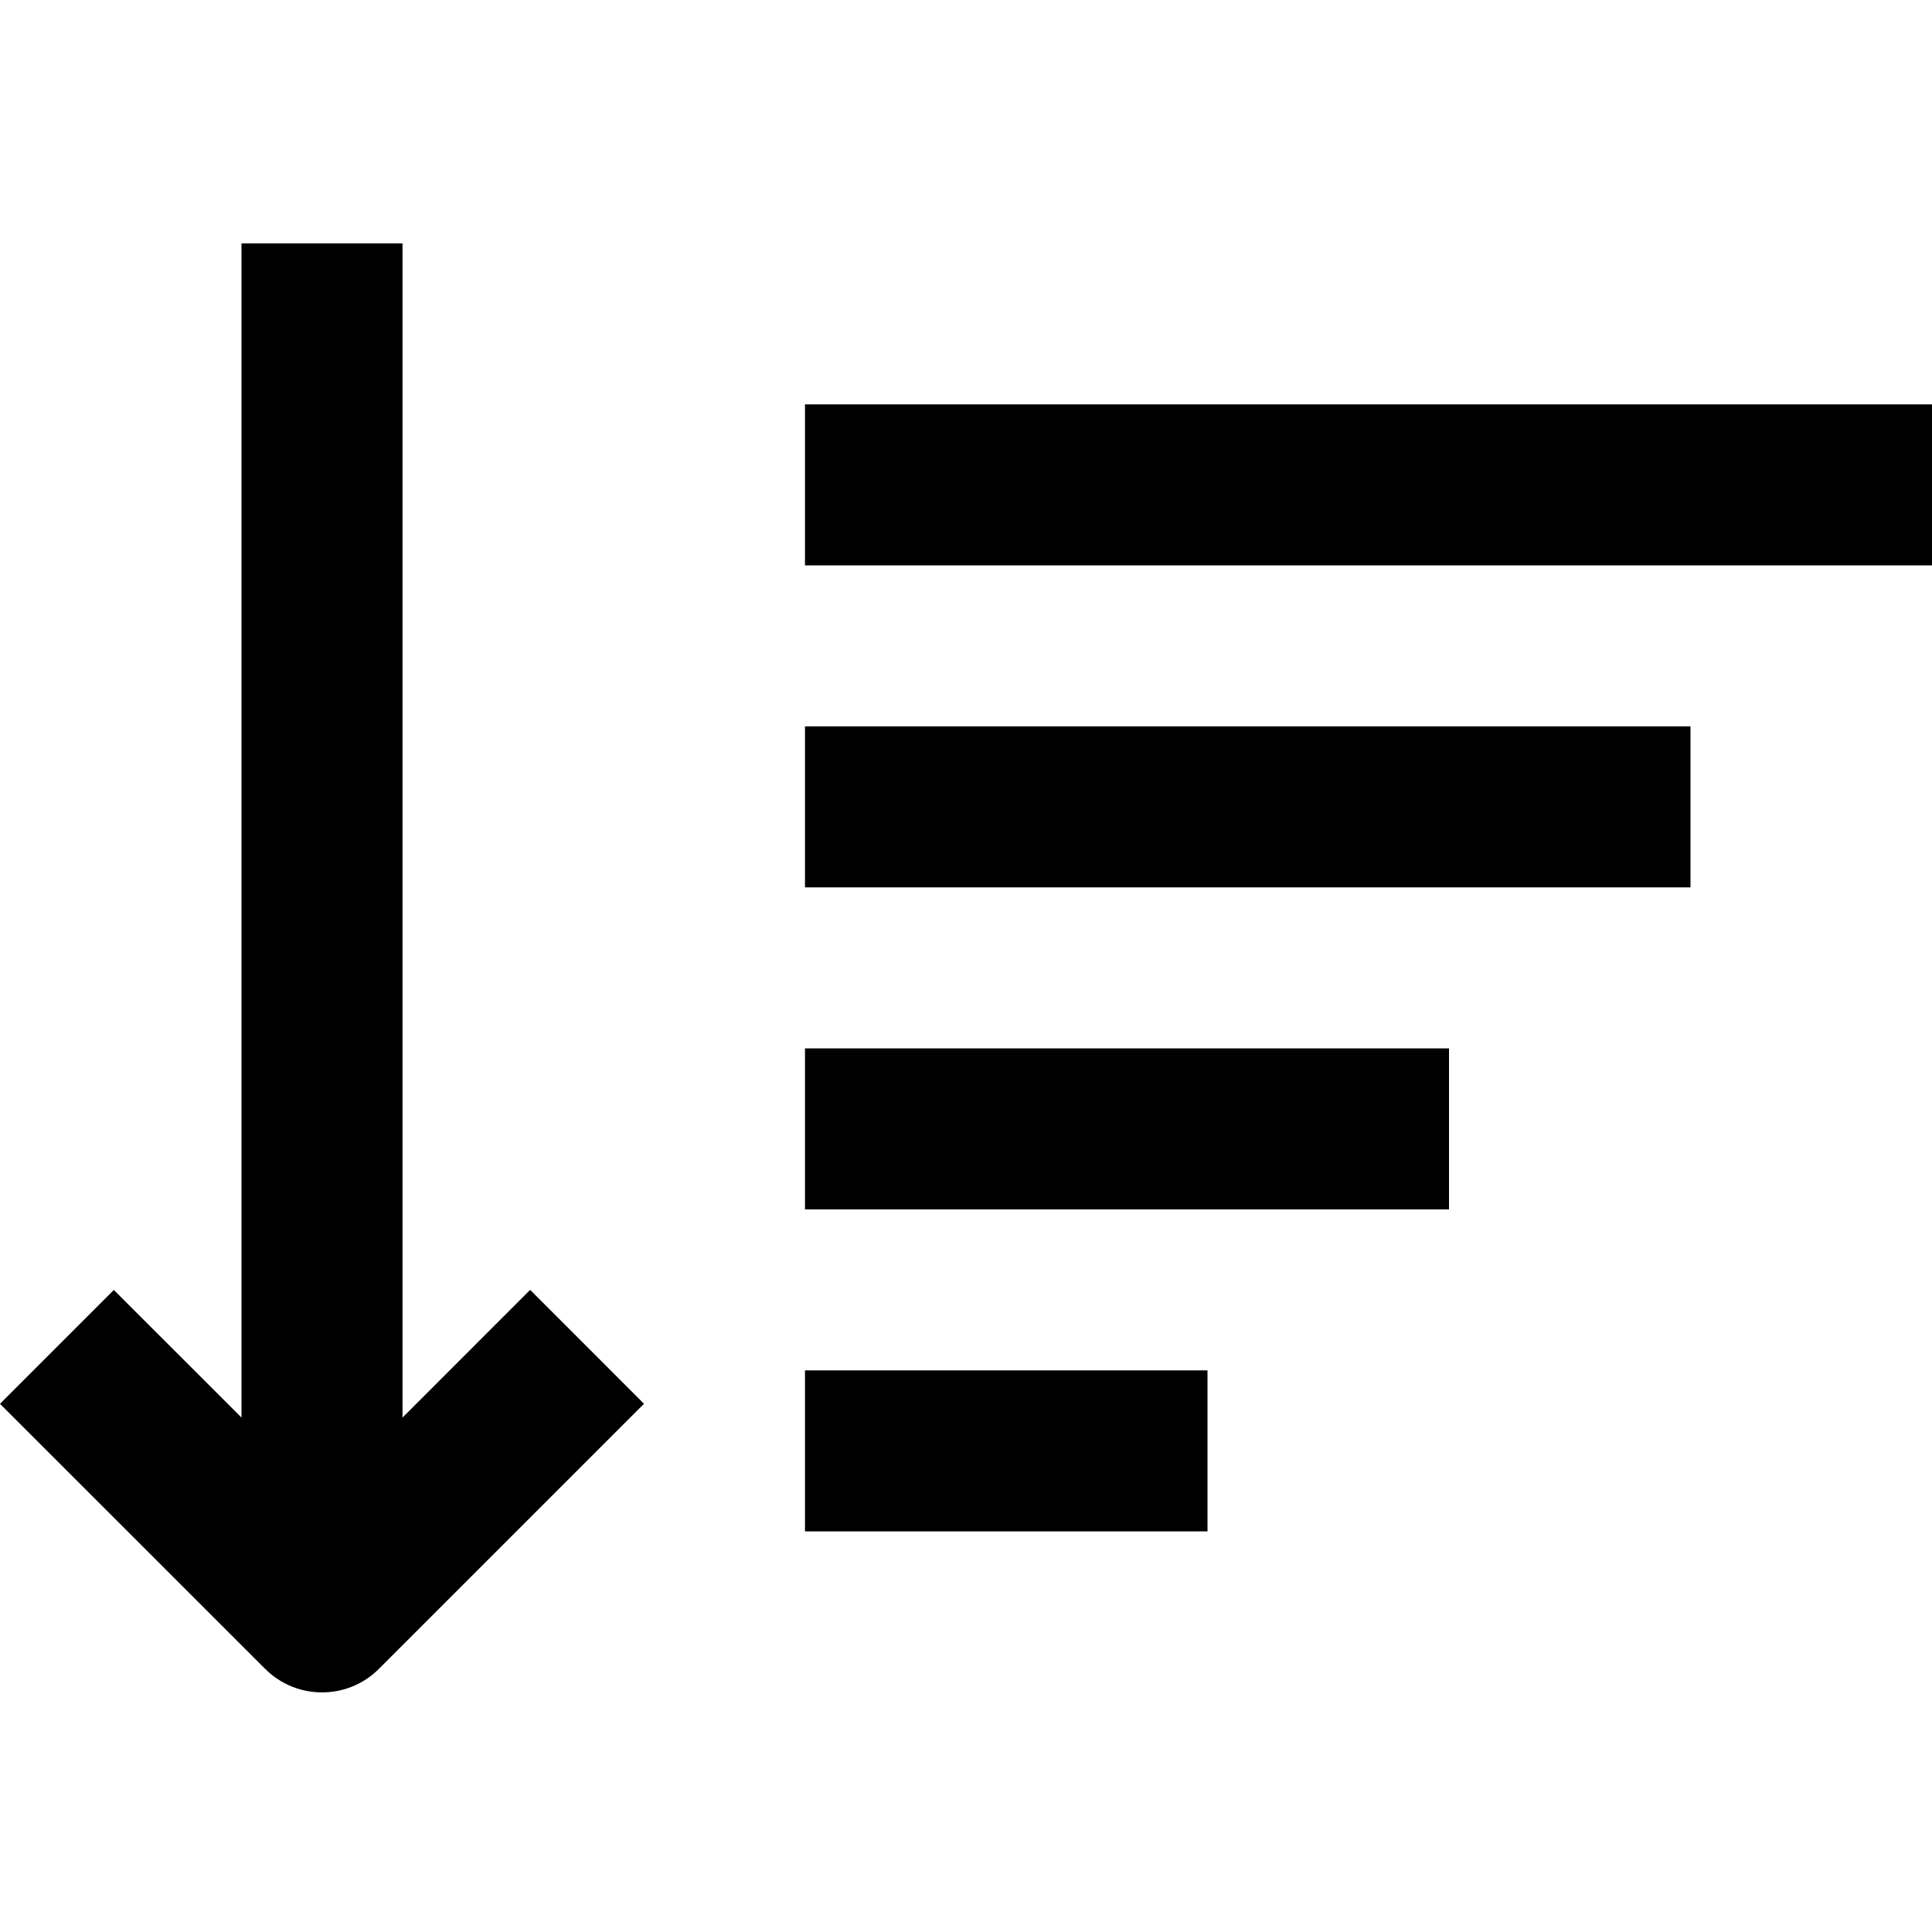 <svg height="409pt" viewBox="0 -51 409.6 409" width="409pt" xmlns="http://www.w3.org/2000/svg"><path d="M24.137 222.184L0 246.316l56.203 56.188c6.664 6.664 17.484 6.664 24.137 0l56.195-56.188-24.137-24.152-27.062 27.07V.301H51.199v248.933zm146.527-187.75h238.938V68.57H170.664zm0 68.266h187.734v34.136H170.664zm0 68.265H307.2v34.137H170.664zm0 68.269H256v34.13h-85.336zm0 0"/></svg>